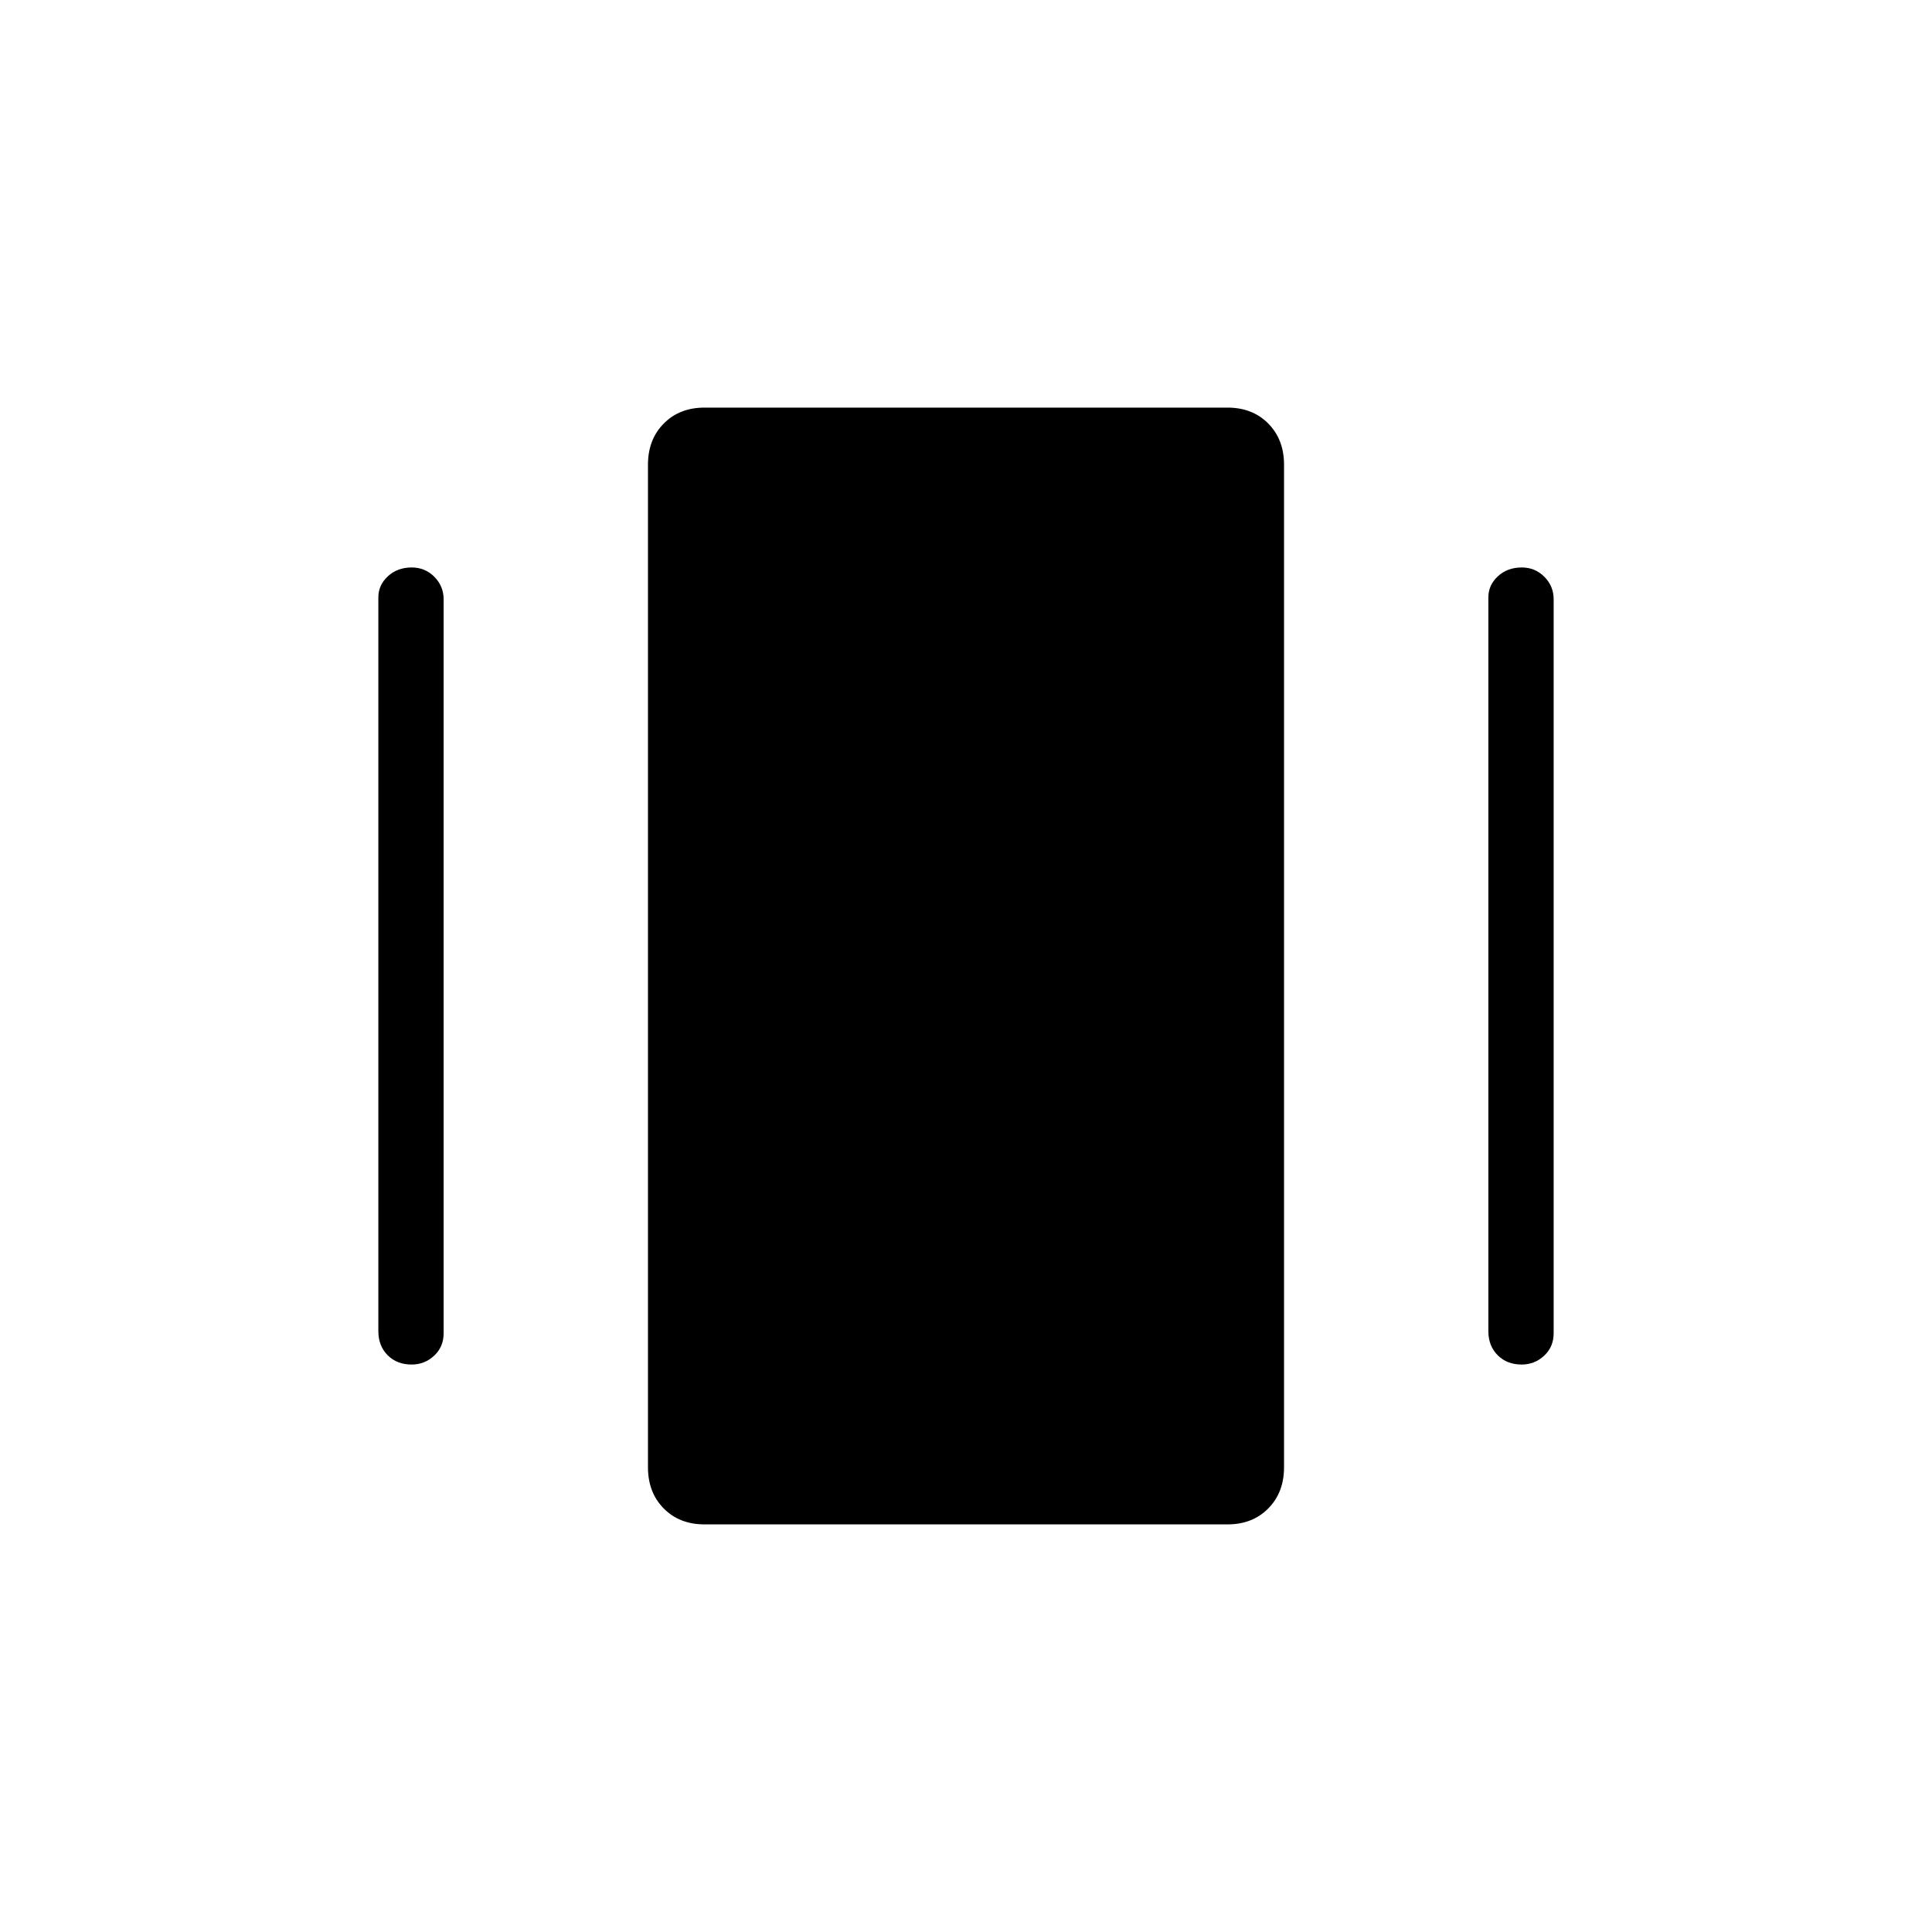 <svg xmlns="http://www.w3.org/2000/svg" height="40" viewBox="0 -960 960 960" width="40"><path d="M350.04-202.54q-12.41 0-20.24-7.92-7.83-7.92-7.83-20.46v-498.16q0-12.54 7.84-20.46 7.83-7.92 20.24-7.92h259.91q12.41 0 20.24 7.92 7.83 7.92 7.83 20.46v498.16q0 12.54-7.84 20.46-7.83 7.92-20.24 7.92H350.04ZM188-298.55v-364.62q0-6.09 4.72-10.47 4.72-4.39 11.88-4.39 6.6 0 11.22 4.64 4.62 4.63 4.62 11.22v364.62q0 6.81-4.72 11.19-4.72 4.39-11.17 4.39-7.32 0-11.94-4.64-4.61-4.63-4.61-11.94Zm551.56 0v-364.62q0-6.09 4.72-10.47 4.72-4.39 11.89-4.39 6.6 0 11.22 4.64 4.61 4.63 4.61 11.22v364.62q0 6.81-4.72 11.19-4.72 4.39-11.17 4.39-7.31 0-11.93-4.64-4.62-4.63-4.62-11.94Z"/></svg>